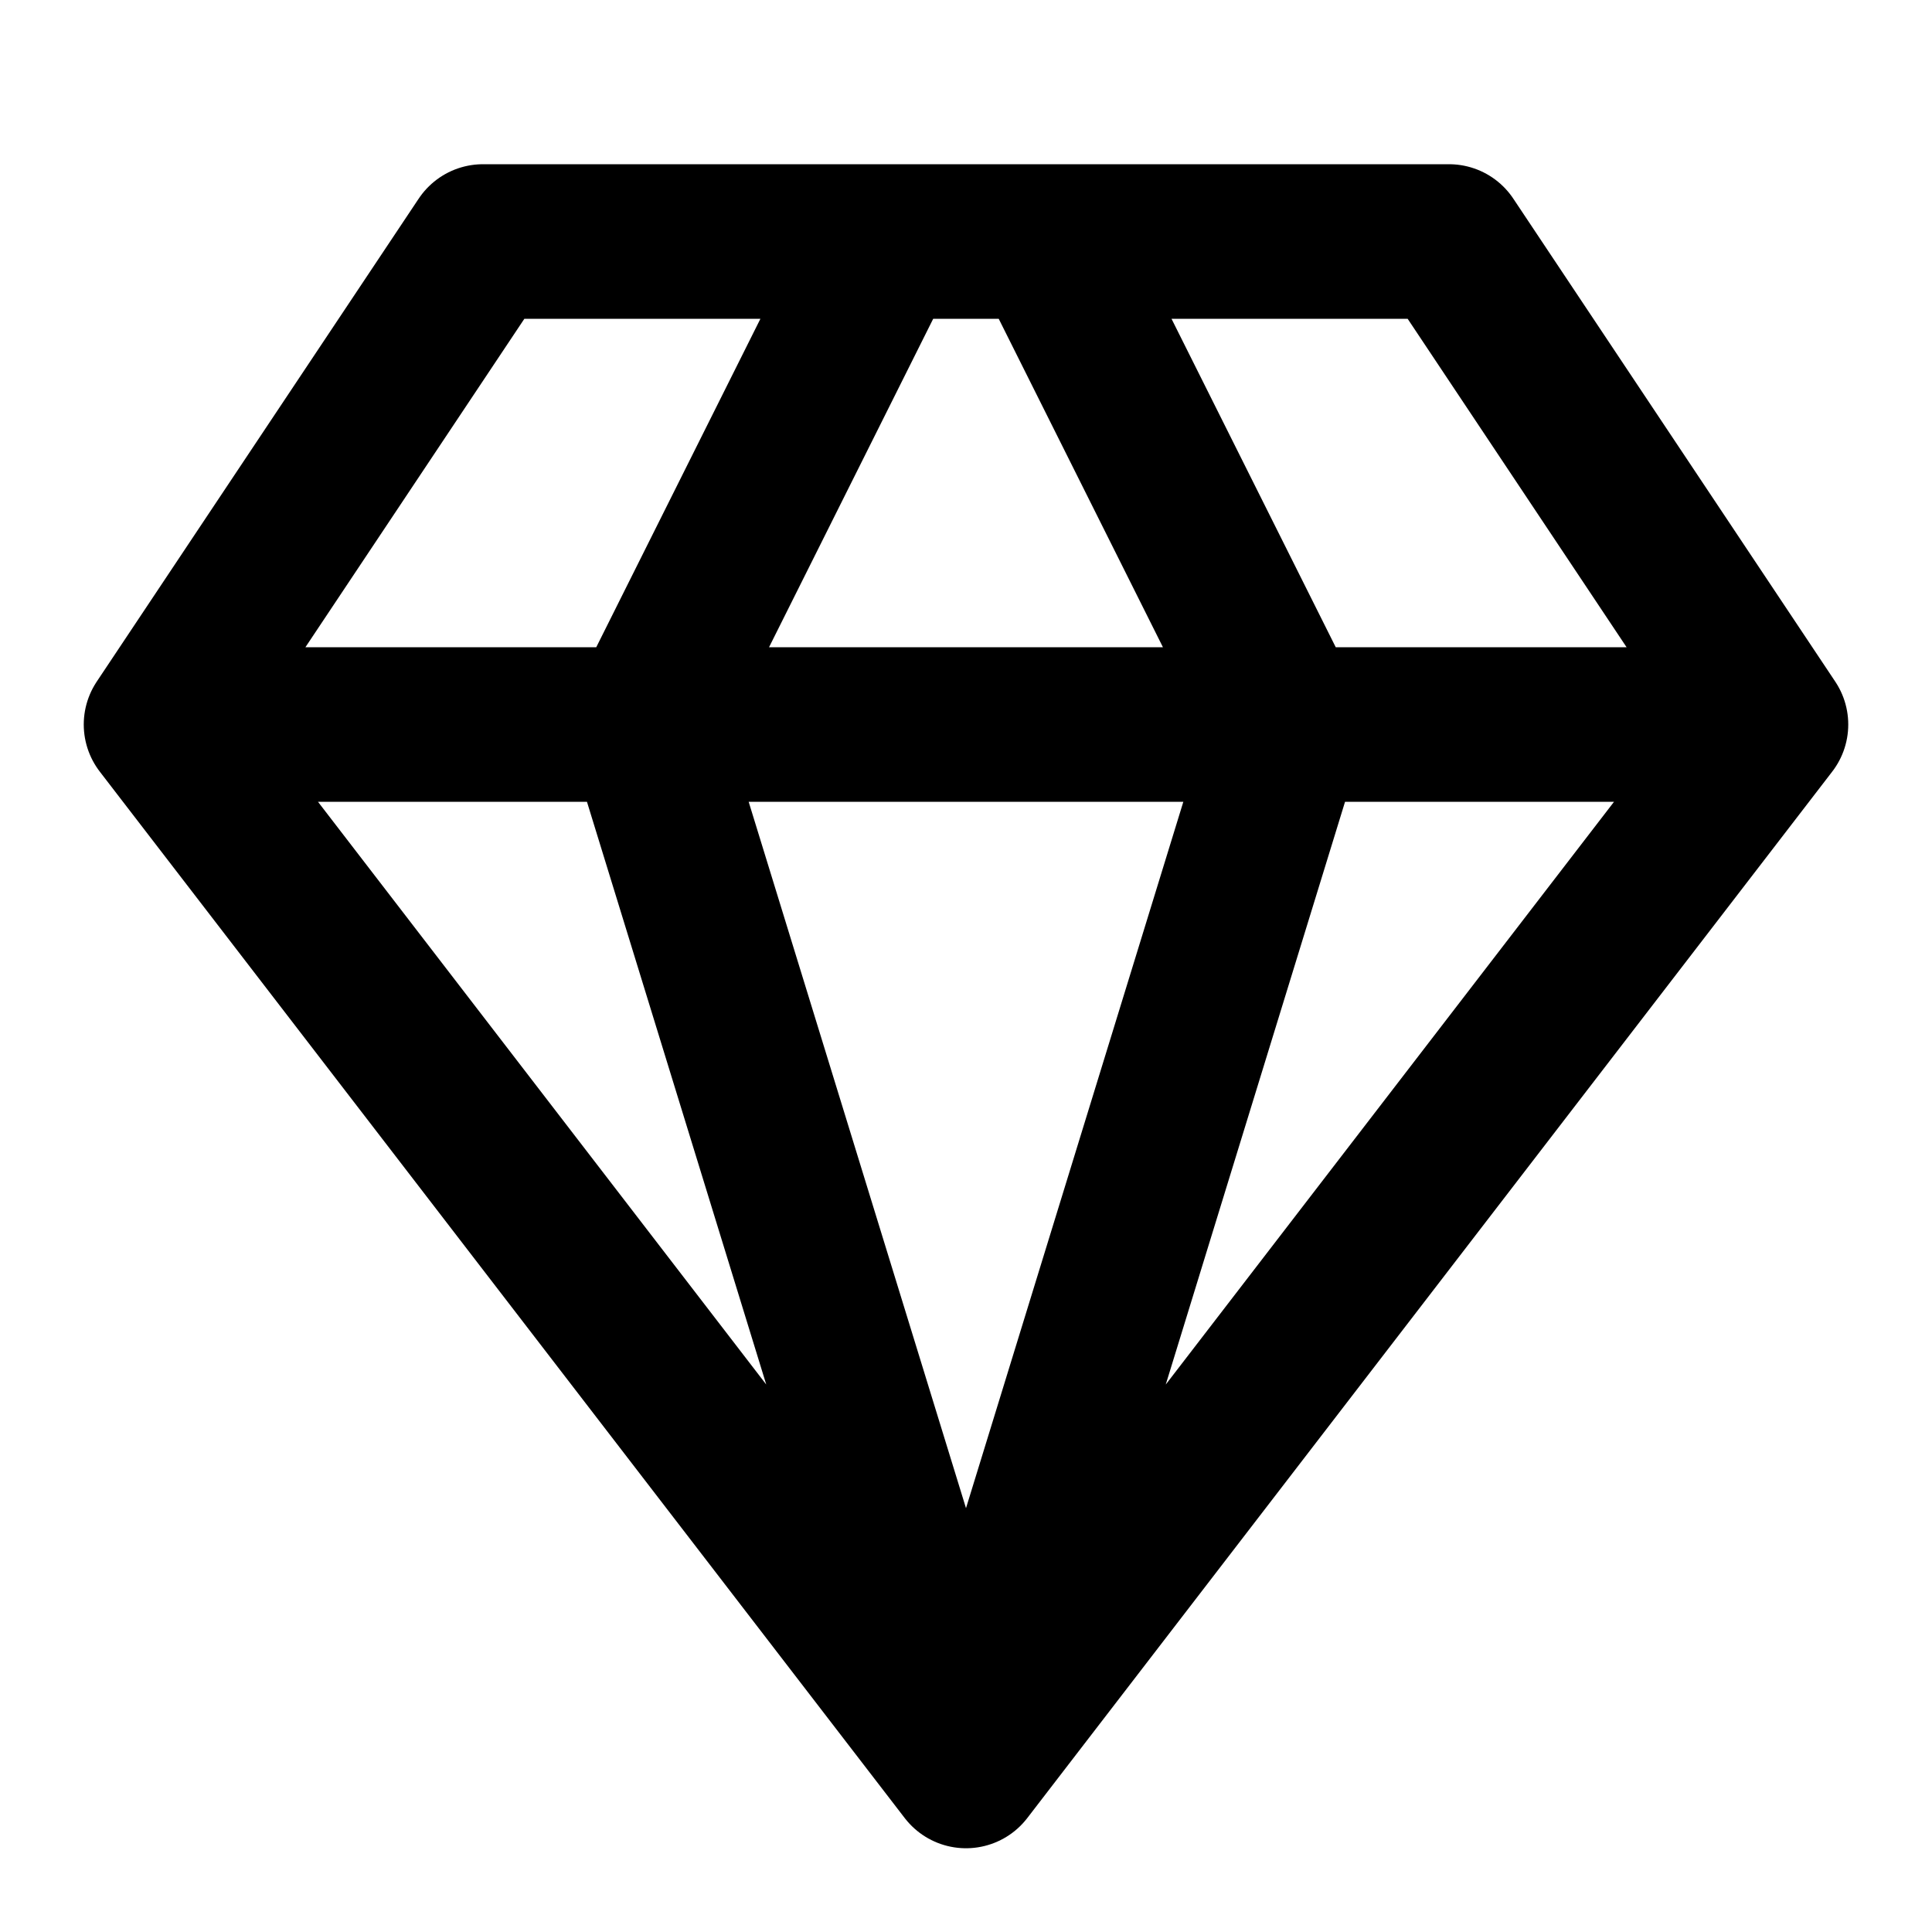 <svg width="20" height="20" viewBox="0 0 20 20" fill="none" xmlns="http://www.w3.org/2000/svg">
<path d="M18.333 7.5L15 2.5H5L1.667 7.5M18.333 7.5L10 18.333M18.333 7.5H1.667M10 18.333L1.667 7.5M10 18.333L6.667 7.5L9.166 2.5M10 18.333L13.333 7.5L10.833 2.5" stroke="black" stroke-width="1.6" stroke-linecap="round" stroke-linejoin="round"/>
</svg>
